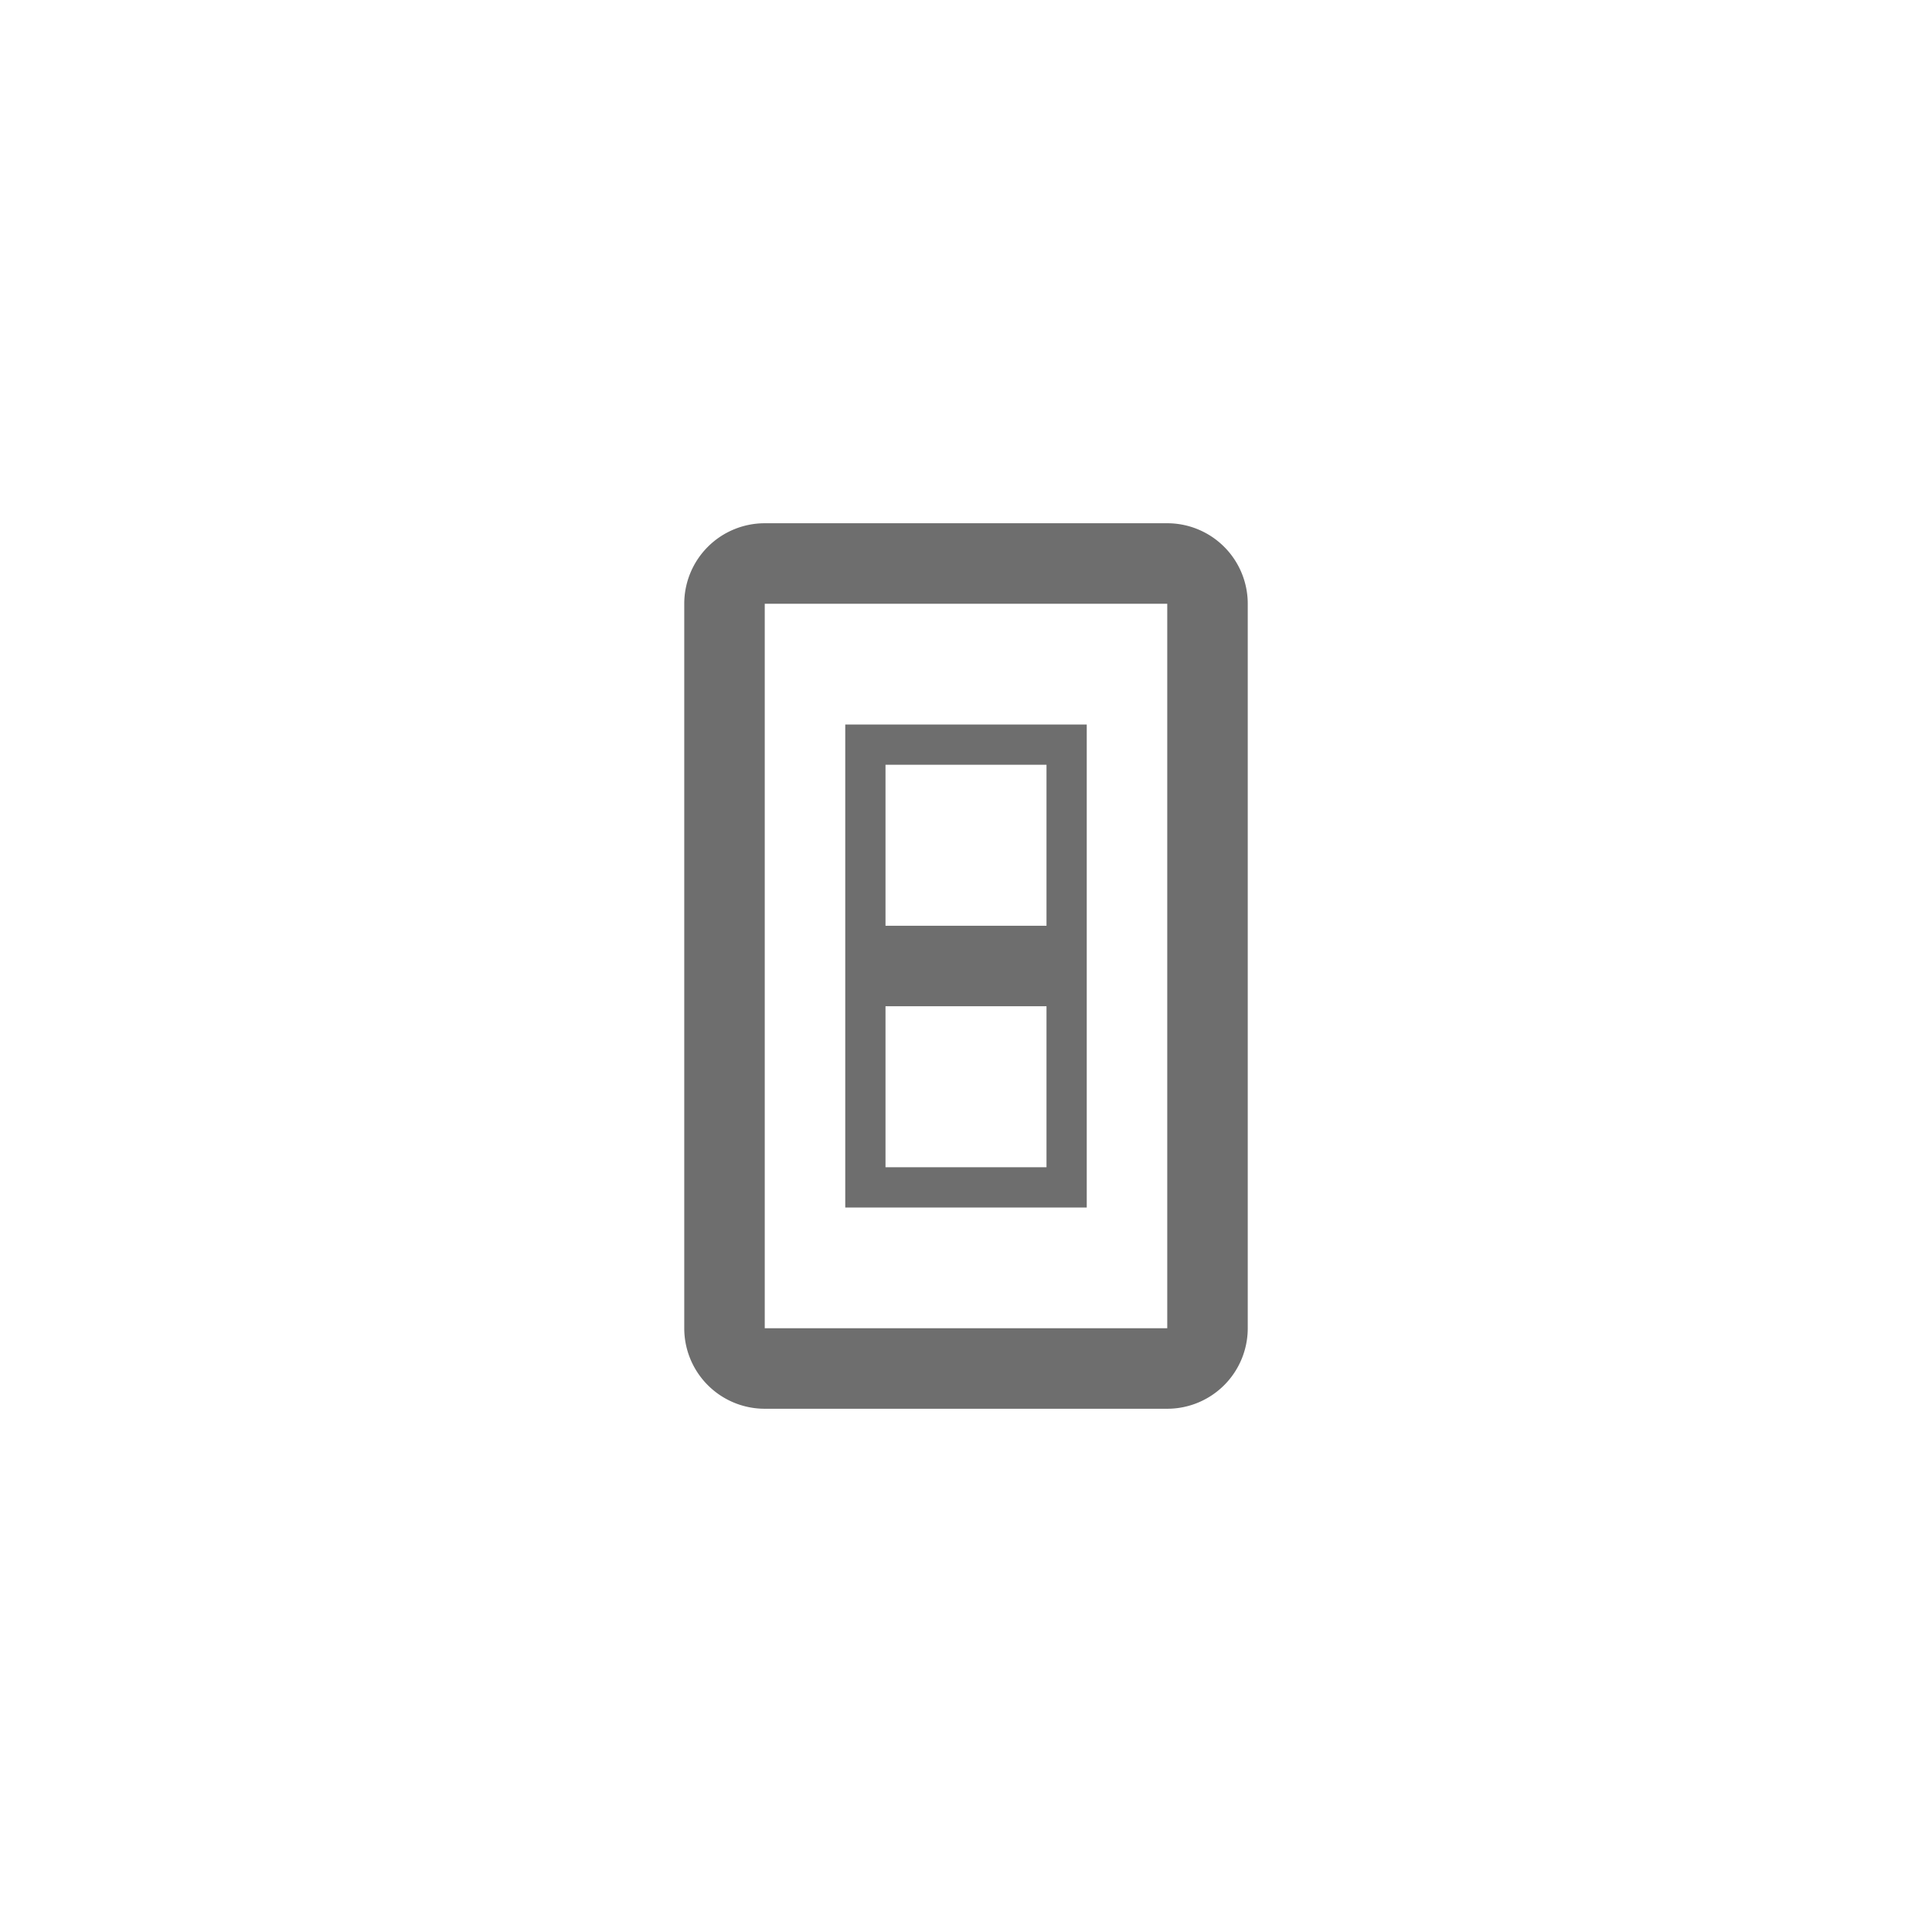 <svg xmlns="http://www.w3.org/2000/svg" viewBox="0 0 24 24" fill="#6e6e6e"><path transform="scale(0.5) translate(12 12)" d="M7,1A2,2 0 0,0 5,3V21A2,2 0 0,0 7,23H17A2,2 0 0,0 19,21V3A2,2 0 0,0 17,1H7M7,3H17V21H7V3M9,6V18H15V6H9M10,7H14V11H10V7M10,13H14V17H10V13Z"/></svg>